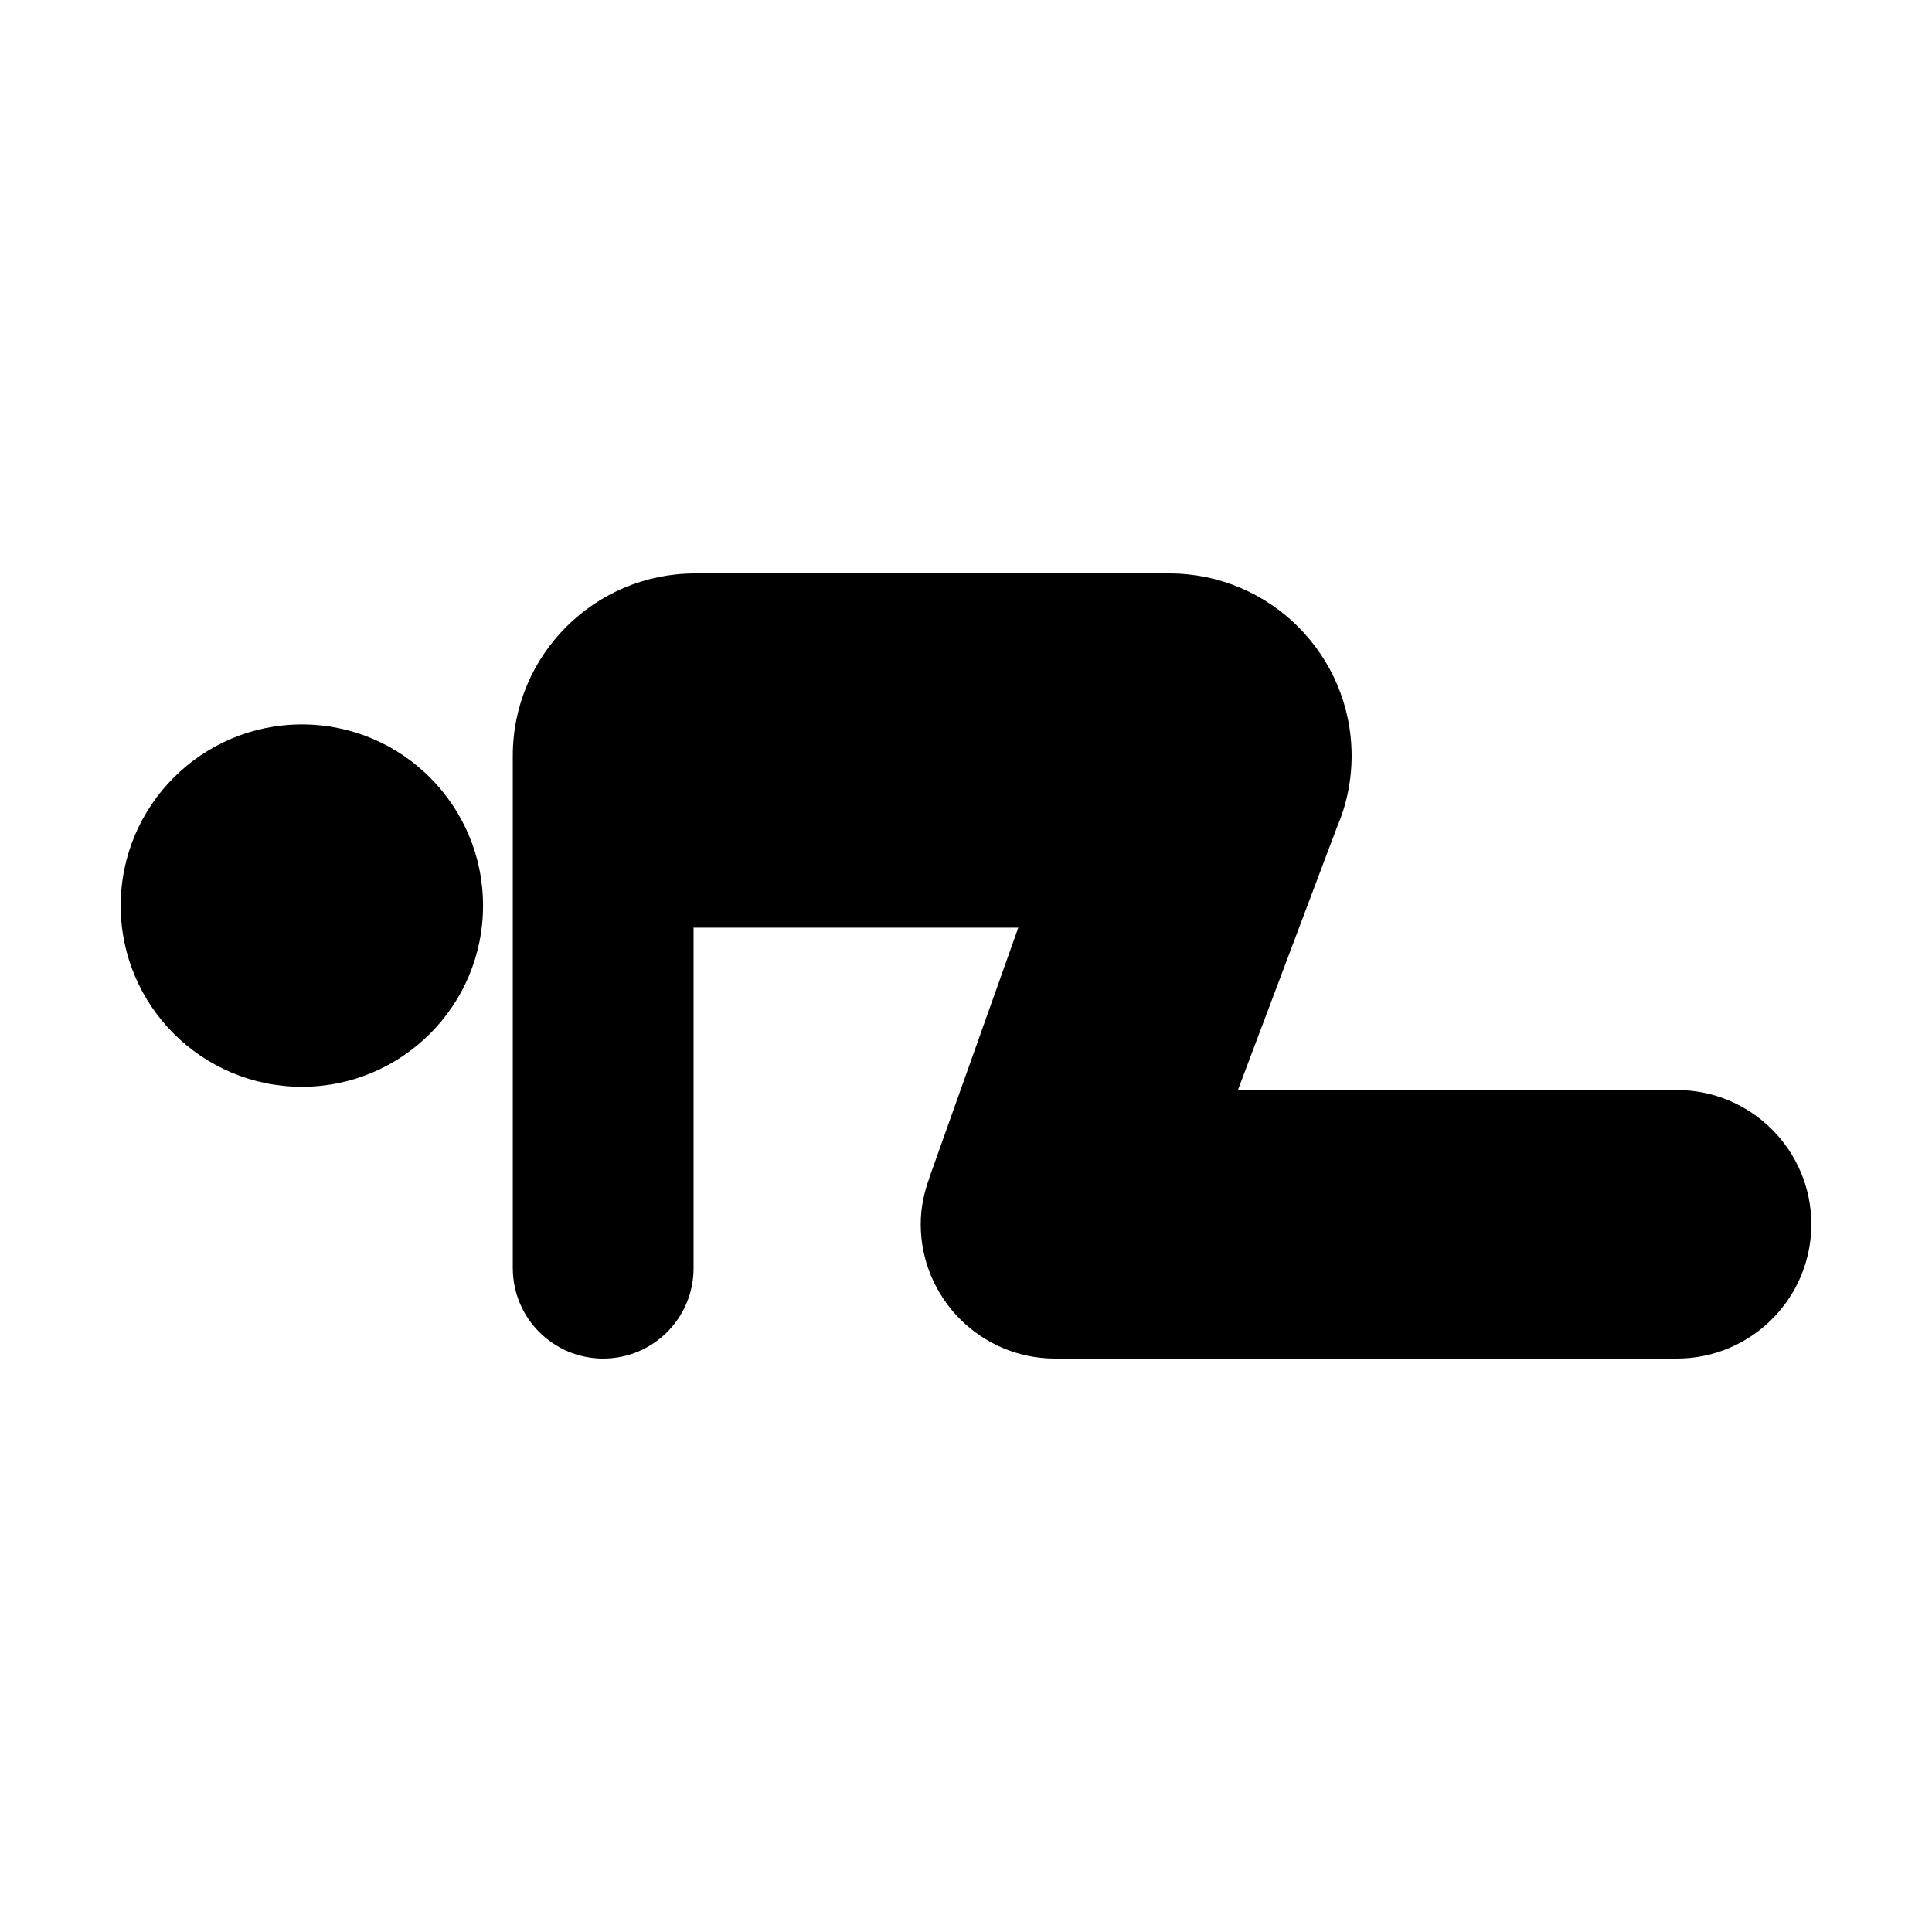 <?xml version="1.0" encoding="utf-8"?>
<!-- Generator: Adobe Illustrator 14.0.0, SVG Export Plug-In . SVG Version: 6.00 Build 43363)  -->
<!DOCTYPE svg PUBLIC "-//W3C//DTD SVG 1.1//EN" "http://www.w3.org/Graphics/SVG/1.1/DTD/svg11.dtd">
<svg version="1.1" id="icon" xmlns="http://www.w3.org/2000/svg" xmlns:xlink="http://www.w3.org/1999/xlink" x="0px" y="0px"
	 width="1024px" height="1024px" viewBox="0 0 1024 1024" enable-background="new 0 0 1024 1024" xml:space="preserve">
<g>
	<path d="M160.029,383.954c-52.988,0-96.066,43.015-96.066,96.081c0,52.973,43.078,95.988,96.066,95.988
		s96.003-43.016,96.003-95.988C256.032,426.969,213.017,383.954,160.029,383.954z"/>
	<path d="M888.793,577.742H656.114l52.332-138.847c5.096-11.738,7.94-24.681,7.94-38.311c0-53.348-43.219-96.613-96.566-96.66
		H368.417c-53.27,0-96.629,43.281-96.629,96.66v0.078v271.583h0.016c0.031,26.446,21.523,47.829,47.877,47.829
		c26.478,0,47.892-21.383,47.923-47.829V491.648c0.281,0.016,0.562,0.047,0.813,0.047h171.296l-45.938,129.141
		c-0.219,0.484-0.344,1.016-0.547,1.517l-0.672,1.892l0.078,0.016c-2.86,7.689-4.627,15.896-4.627,24.57
		c0,39.28,31.934,71.245,71.166,71.245h329.62c39.295,0,71.244-31.854,71.244-71.167
		C960.037,609.598,928.088,577.742,888.793,577.742z"/>
</g>
</svg>
